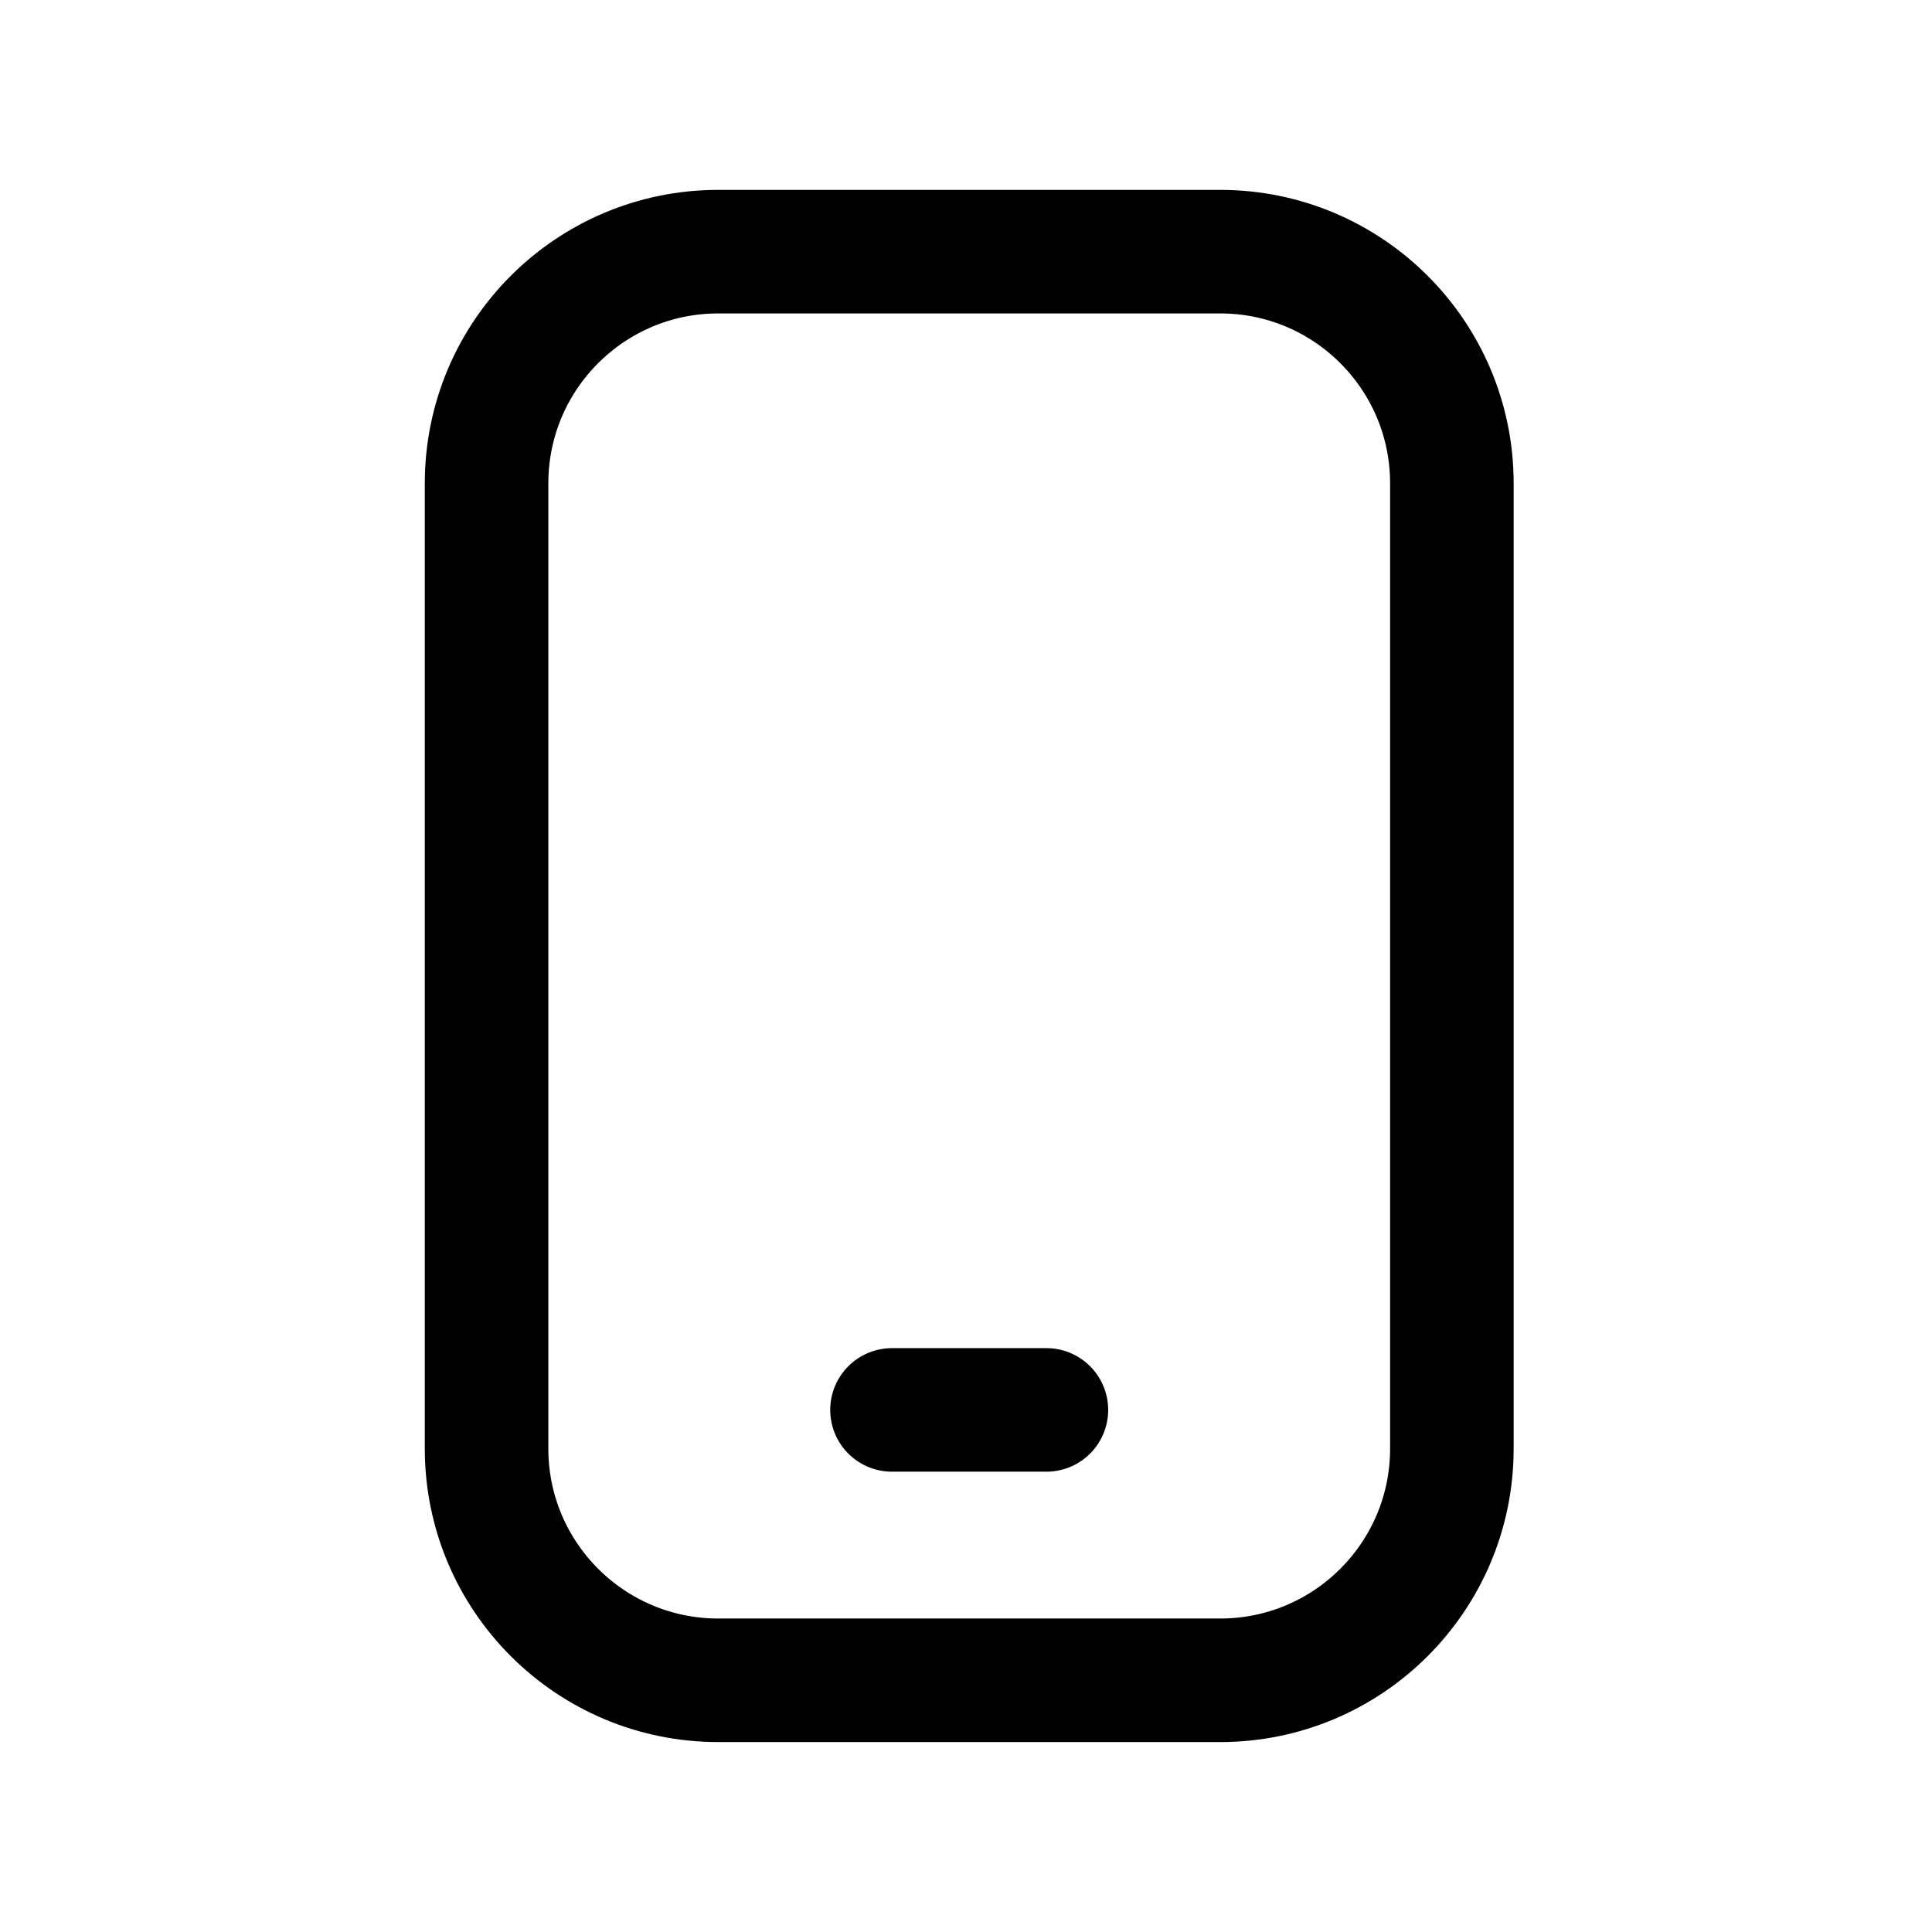 <svg width="39" height="39" viewBox="0 0 39 39" fill="none" xmlns="http://www.w3.org/2000/svg">
<path d="M24.631 5.08H14.499C11.916 5.08 9.822 7.174 9.822 9.757V29.242C9.822 31.825 11.916 33.919 14.499 33.919H24.631C27.214 33.919 29.308 31.825 29.308 29.242V9.757C29.308 7.174 27.214 5.08 24.631 5.08Z" stroke="black" stroke-width="2.494" stroke-linecap="round" stroke-linejoin="round"/>
<path d="M18.006 28.461H21.123" stroke="black" stroke-width="2.494" stroke-linecap="round" stroke-linejoin="round"/>
</svg>

